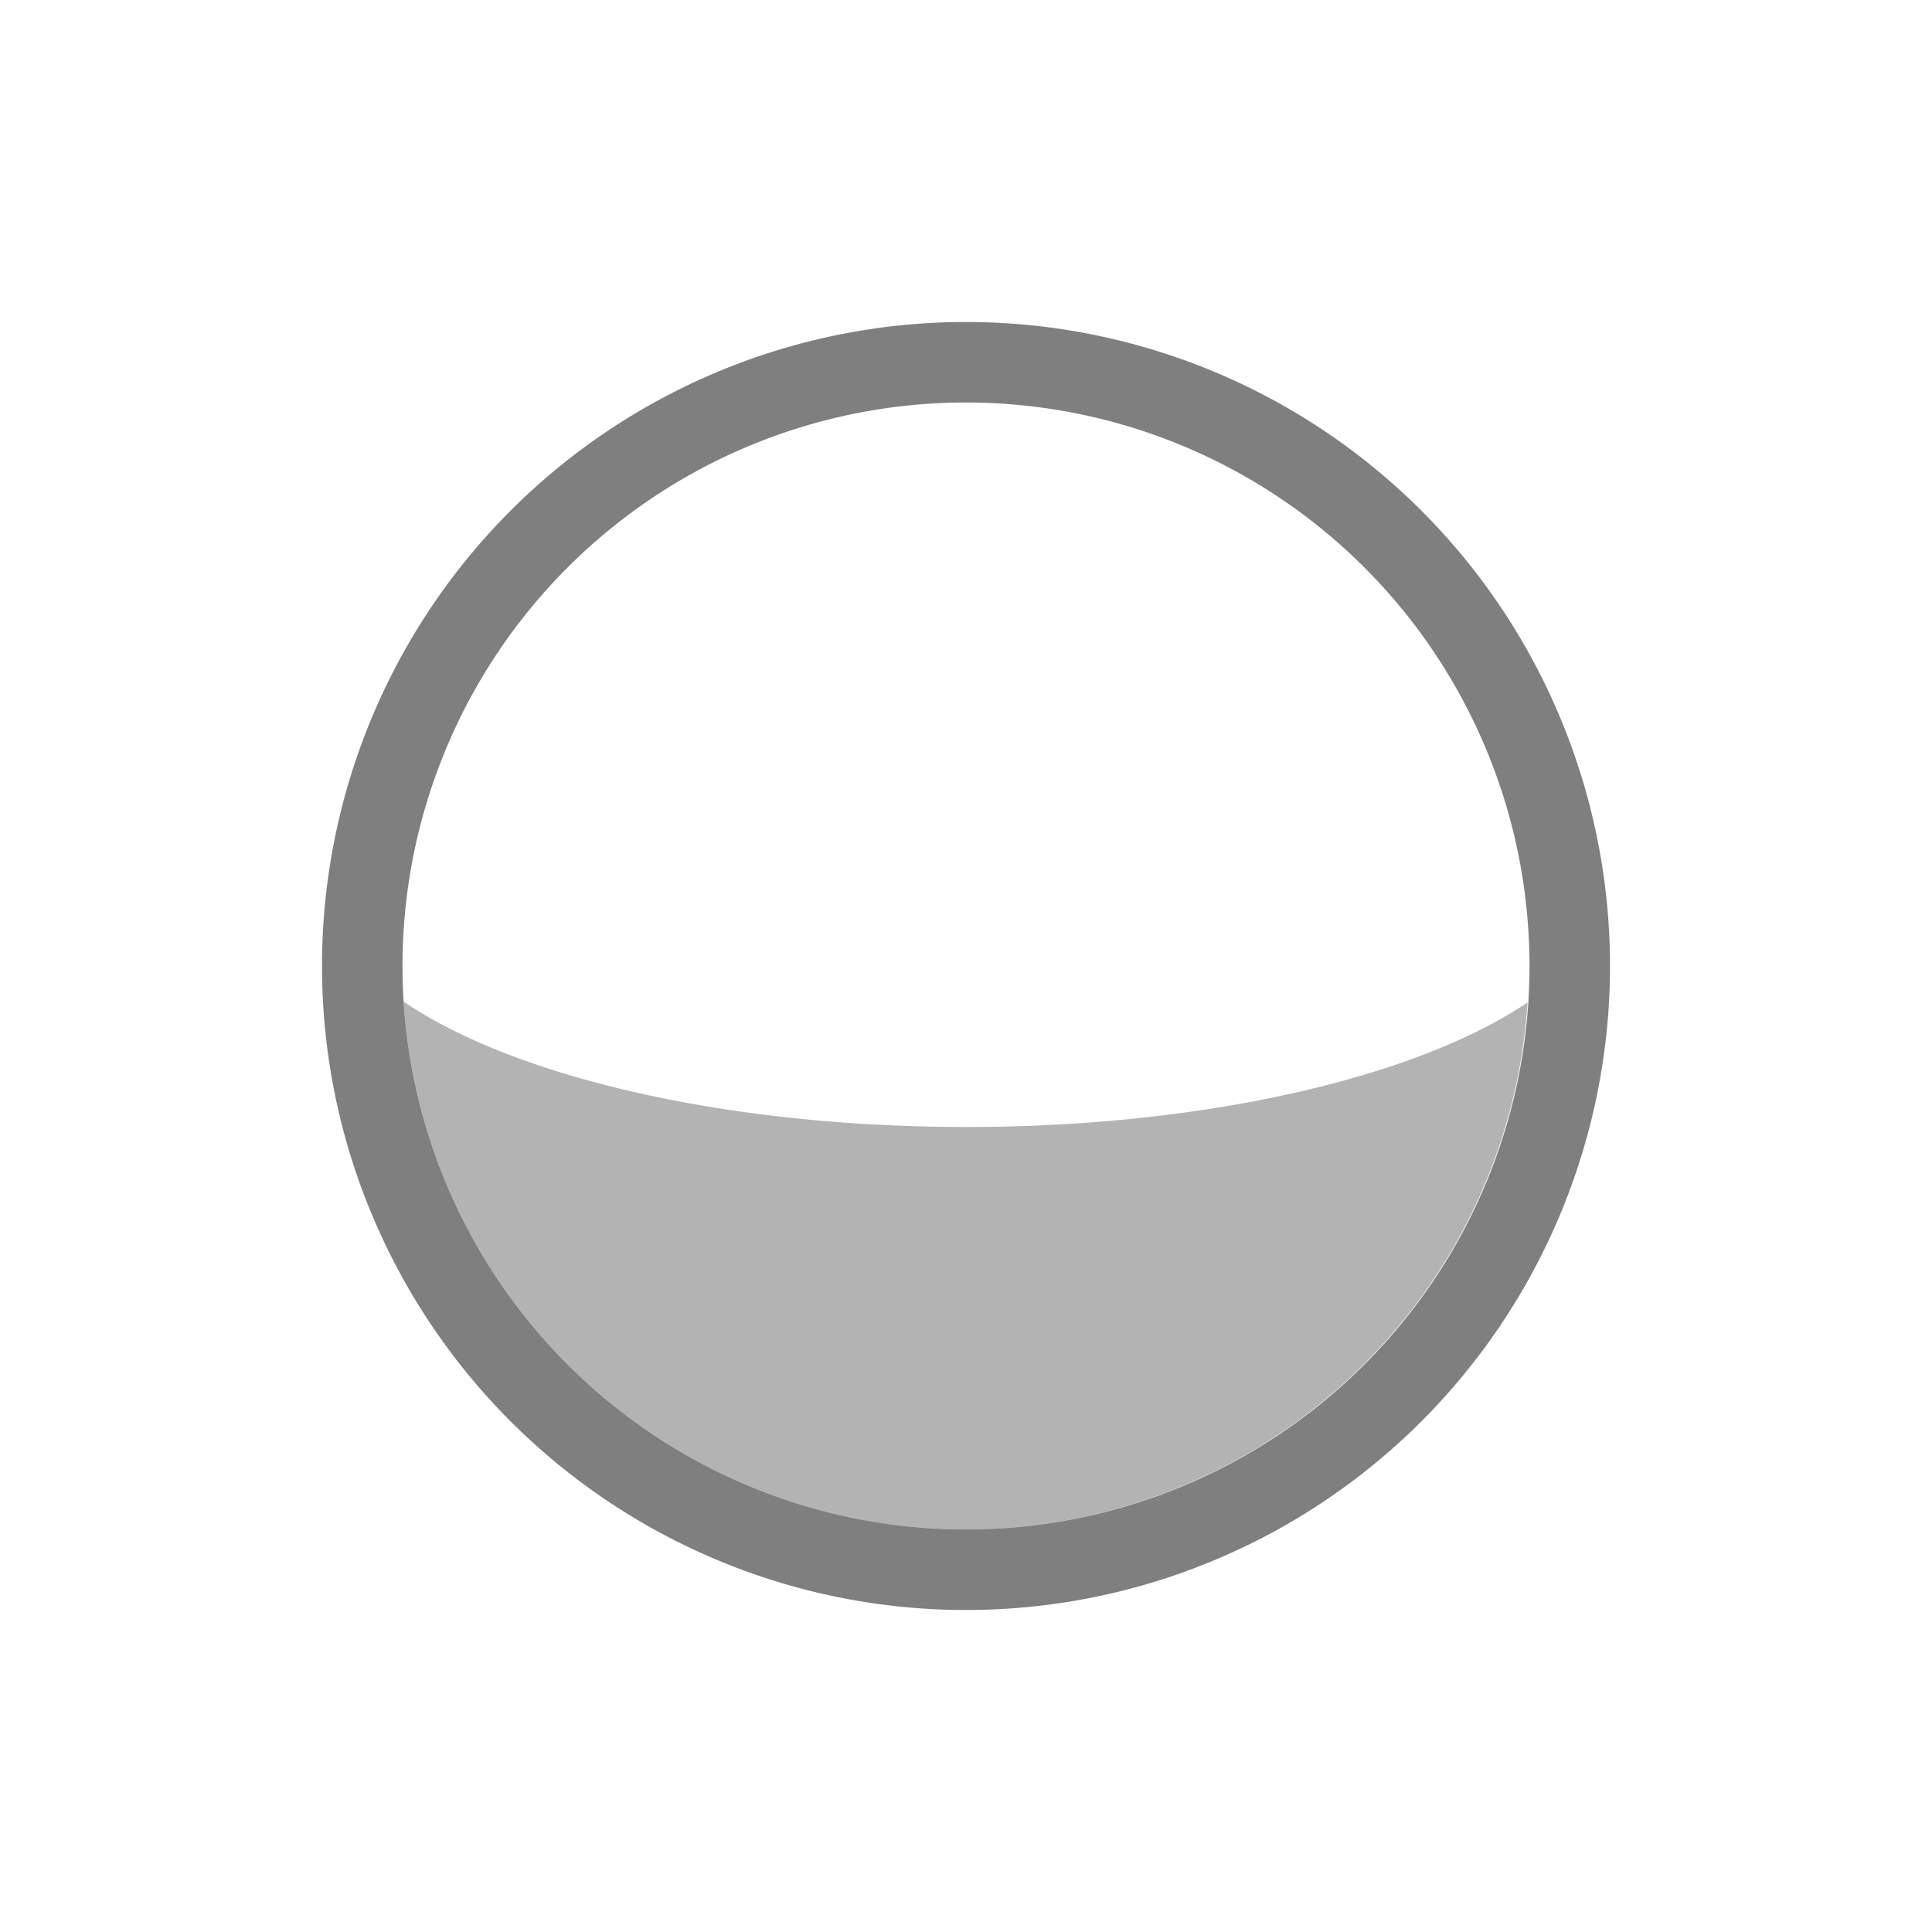 <?xml version="1.0" encoding="UTF-8" standalone="no"?>
<!-- Created with Inkscape (http://www.inkscape.org/) -->
<svg height="24" id="svg2" version="1.1" viewbox="0 0 24 24" width="24" xmlns="http://www.w3.org/2000/svg" xmlns:cc="http://creativecommons.org/ns#" xmlns:dc="http://purl.org/dc/elements/1.1/" xmlns:rdf="http://www.w3.org/1999/02/22-rdf-syntax-ns#">
 <defs id="defs4">
  <style id="current-color-scheme" type="text/css">
   .ColorScheme-Text {
        color:#4d4d4d;
      }
      .ColorScheme-Background {
        color:#eff0f1;
      }
      .ColorScheme-Highlight {
        color:#3daee9;
      }
      .ColorScheme-ViewText {
        color:#31363b;
      }
      .ColorScheme-ViewBackground {
        color:#fcfcfc;
      }
      .ColorScheme-ViewHover {
        color:#93cee9;
      }
      .ColorScheme-ViewFocus{
        color:#3daee9;
      }
      .ColorScheme-ButtonText {
        color:#31363b;
      }
      .ColorScheme-ButtonBackground {
        color:#eff0f1;
      }
      .ColorScheme-ButtonHover {
        color:#93cee9;
      }
      .ColorScheme-ButtonFocus{
        color:#3daee9;
      }
  </style>
 </defs>
 <g id="layer1" transform="translate(0 -1028.4)">
  <g id="g4162" transform="translate(1,-1)">
   <path d="m3.035 10.264c-0.002 0.023-0.002 0.047-0.004 0.07a8 8 0 0 1 0.008 -0.059c-0.001-0.004-0.003-0.008-0.004-0.012zm0.98 1.179a7 7 0 0 0 6.984 6.557 7 7 0 0 0 6.977 -6.547c-1.374 0.925-3.99 1.547-6.977 1.547-2.997-0.001-5.616-0.627-6.984-1.557zm14.949 0.245a8 8 0 0 1 -0.055 0.453c0.022-0.15 0.042-0.3 0.055-0.453zm-15.924 0.13c0.082 0.807 0.284 1.577 0.588 2.295a8 8 0 0 1 -0.588 -2.295zm15.82 0.633a8 8 0 0 1 -0.105 0.482c0.04-0.159 0.076-0.319 0.105-0.482zm-0.184 0.783a8 8 0 0 1 -0.152 0.459c0.054-0.152 0.107-0.303 0.152-0.459zm-0.26 0.75a8 8 0 0 1 -0.209 0.467c0.074-0.154 0.145-0.308 0.209-0.467zm-14.786 0.131c0.104 0.245 0.219 0.485 0.346 0.717a8 8 0 0 1 -0.346 -0.717zm14.463 0.574a8 8 0 0 1 -0.24 0.422c0.083-0.139 0.165-0.278 0.24-0.422zm-14.014 0.311c0.095 0.164 0.191 0.33 0.297 0.486a8 8 0 0 1 -0.297 -0.486zm13.598 0.398a8 8 0 0 1 -0.232 0.326c0.079-0.108 0.159-0.214 0.232-0.326zm-13.062 0.406c0.078 0.104 0.153 0.21 0.236 0.311a8 8 0 0 1 -0.237 -0.31zm12.601 0.227a8 8 0 0 1 -0.27 0.305c0.091-0.101 0.184-0.199 0.27-0.305zm-12.096 0.381c0.086 0.093 0.17 0.188 0.26 0.277a8 8 0 0 1 -0.26 -0.277zm11.568 0.207a8 8 0 0 1 -0.277 0.26c0.093-0.086 0.188-0.17 0.277-0.26zm-11.025 0.328c0.101 0.091 0.199 0.184 0.305 0.27a8 8 0 0 1 -0.305 -0.27zm10.451 0.201a8 8 0 0 1 -0.311 0.236c0.104-0.079 0.21-0.153 0.311-0.236zm-9.84 0.297c0.108 0.079 0.214 0.159 0.326 0.232a8 8 0 0 1 -0.326 -0.232zm9.211 0.178a8 8 0 0 1 -0.486 0.297c0.164-0.095 0.33-0.191 0.486-0.297zm-8.598 0.23c0.139 0.083 0.278 0.165 0.422 0.24a8 8 0 0 1 -0.422 -0.24zm7.943 0.17a8 8 0 0 1 -0.717 0.346c0.245-0.104 0.485-0.219 0.717-0.346zm-7.283 0.186c0.154 0.074 0.308 0.145 0.467 0.209a8 8 0 0 1 -0.467 -0.209zm6.564 0.162a8 8 0 0 1 -2.295 0.588c0.807-0.082 1.577-0.284 2.295-0.588zm-5.807 0.154c0.152 0.054 0.303 0.107 0.459 0.152a8 8 0 0 1 -0.459 -0.152zm0.76 0.23c0.159 0.04 0.319 0.076 0.482 0.105a8 8 0 0 1 -0.482 -0.104zm0.793 0.154c0.15 0.022 0.3 0.042 0.453 0.055a8 8 0 0 1 -0.453 -0.055z" id="path4165" opacity=".3" transform="translate(0 1030.4)">
   </path>
   <path d="m11 3a8 8 0 0 0 -8 8 8 8 0 0 0 8 8 8 8 0 0 0 8 -8 8 8 0 0 0 -8 -8zm0 1a7 7 0 0 1 7 7 7 7 0 0 1 -7 7 7 7 0 0 1 -7 -7 7 7 0 0 1 7 -7z" id="path4158" opacity=".5" transform="translate(0 1030.4)">
   </path>
  </g>
 </g>
</svg>
